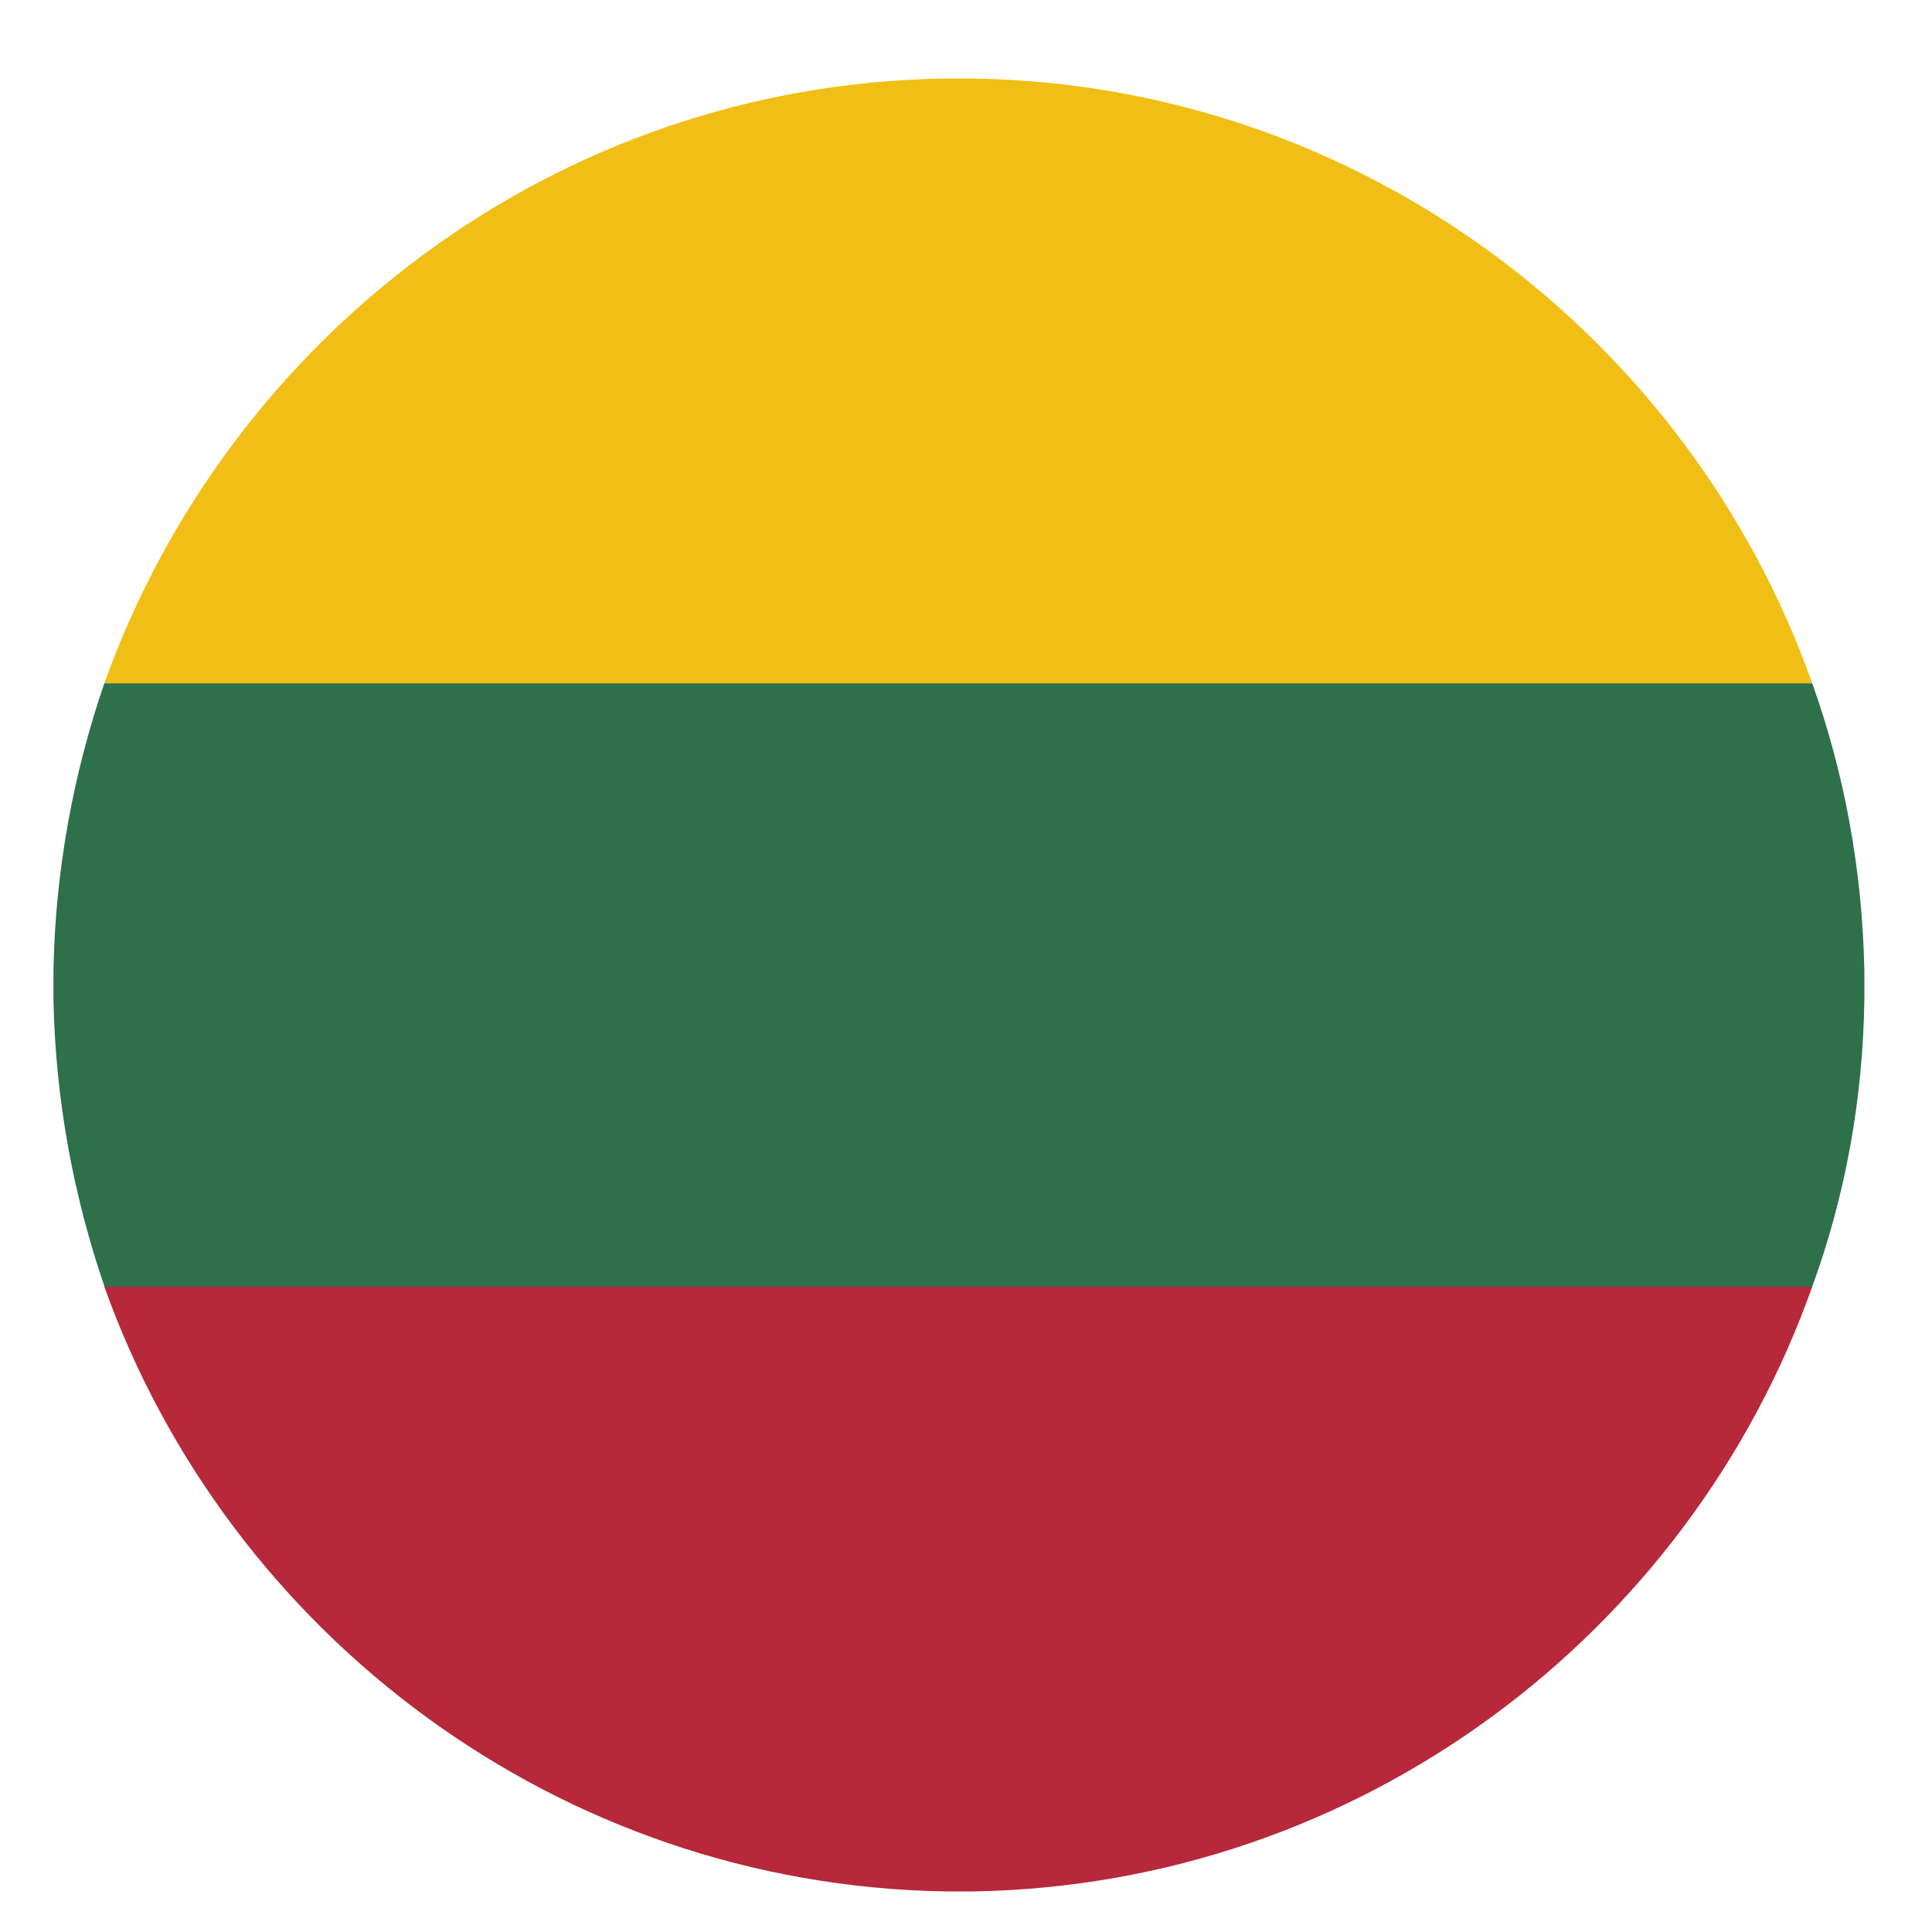 <?xml version="1.0" encoding="UTF-8"?>
<svg id="Layer_1" data-name="Layer 1" xmlns="http://www.w3.org/2000/svg" viewBox="0 0 30 30">
  <defs>
    <style>
      .cls-1 {
        fill: #2d704a;
      }

      .cls-1, .cls-2, .cls-3 {
        fill-rule: evenodd;
      }

      .cls-2 {
        fill: #f1be16;
      }

      .cls-3 {
        fill: #b6283a;
      }
    </style>
  </defs>
  <path class="cls-2" d="M1.62,10.61H28.14C26.23,5.22,21.12,1.32,15.13,1.22h-.48c-6.01,.1-11.1,4-13.03,9.39h0Z"/>
  <path class="cls-1" d="M1.62,19.98H28.14c.51-1.4,.79-2.9,.81-4.48v-.41c-.03-1.58-.31-3.08-.81-4.48H1.62c-.48,1.4-.76,2.9-.79,4.45v.46c.03,1.55,.31,3.05,.79,4.45h0Z"/>
  <path class="cls-3" d="M14.68,29.37h.43c6.01-.1,11.12-4,13.03-9.39H1.62c1.93,5.4,7.05,9.29,13.06,9.39h0Z"/>
</svg>